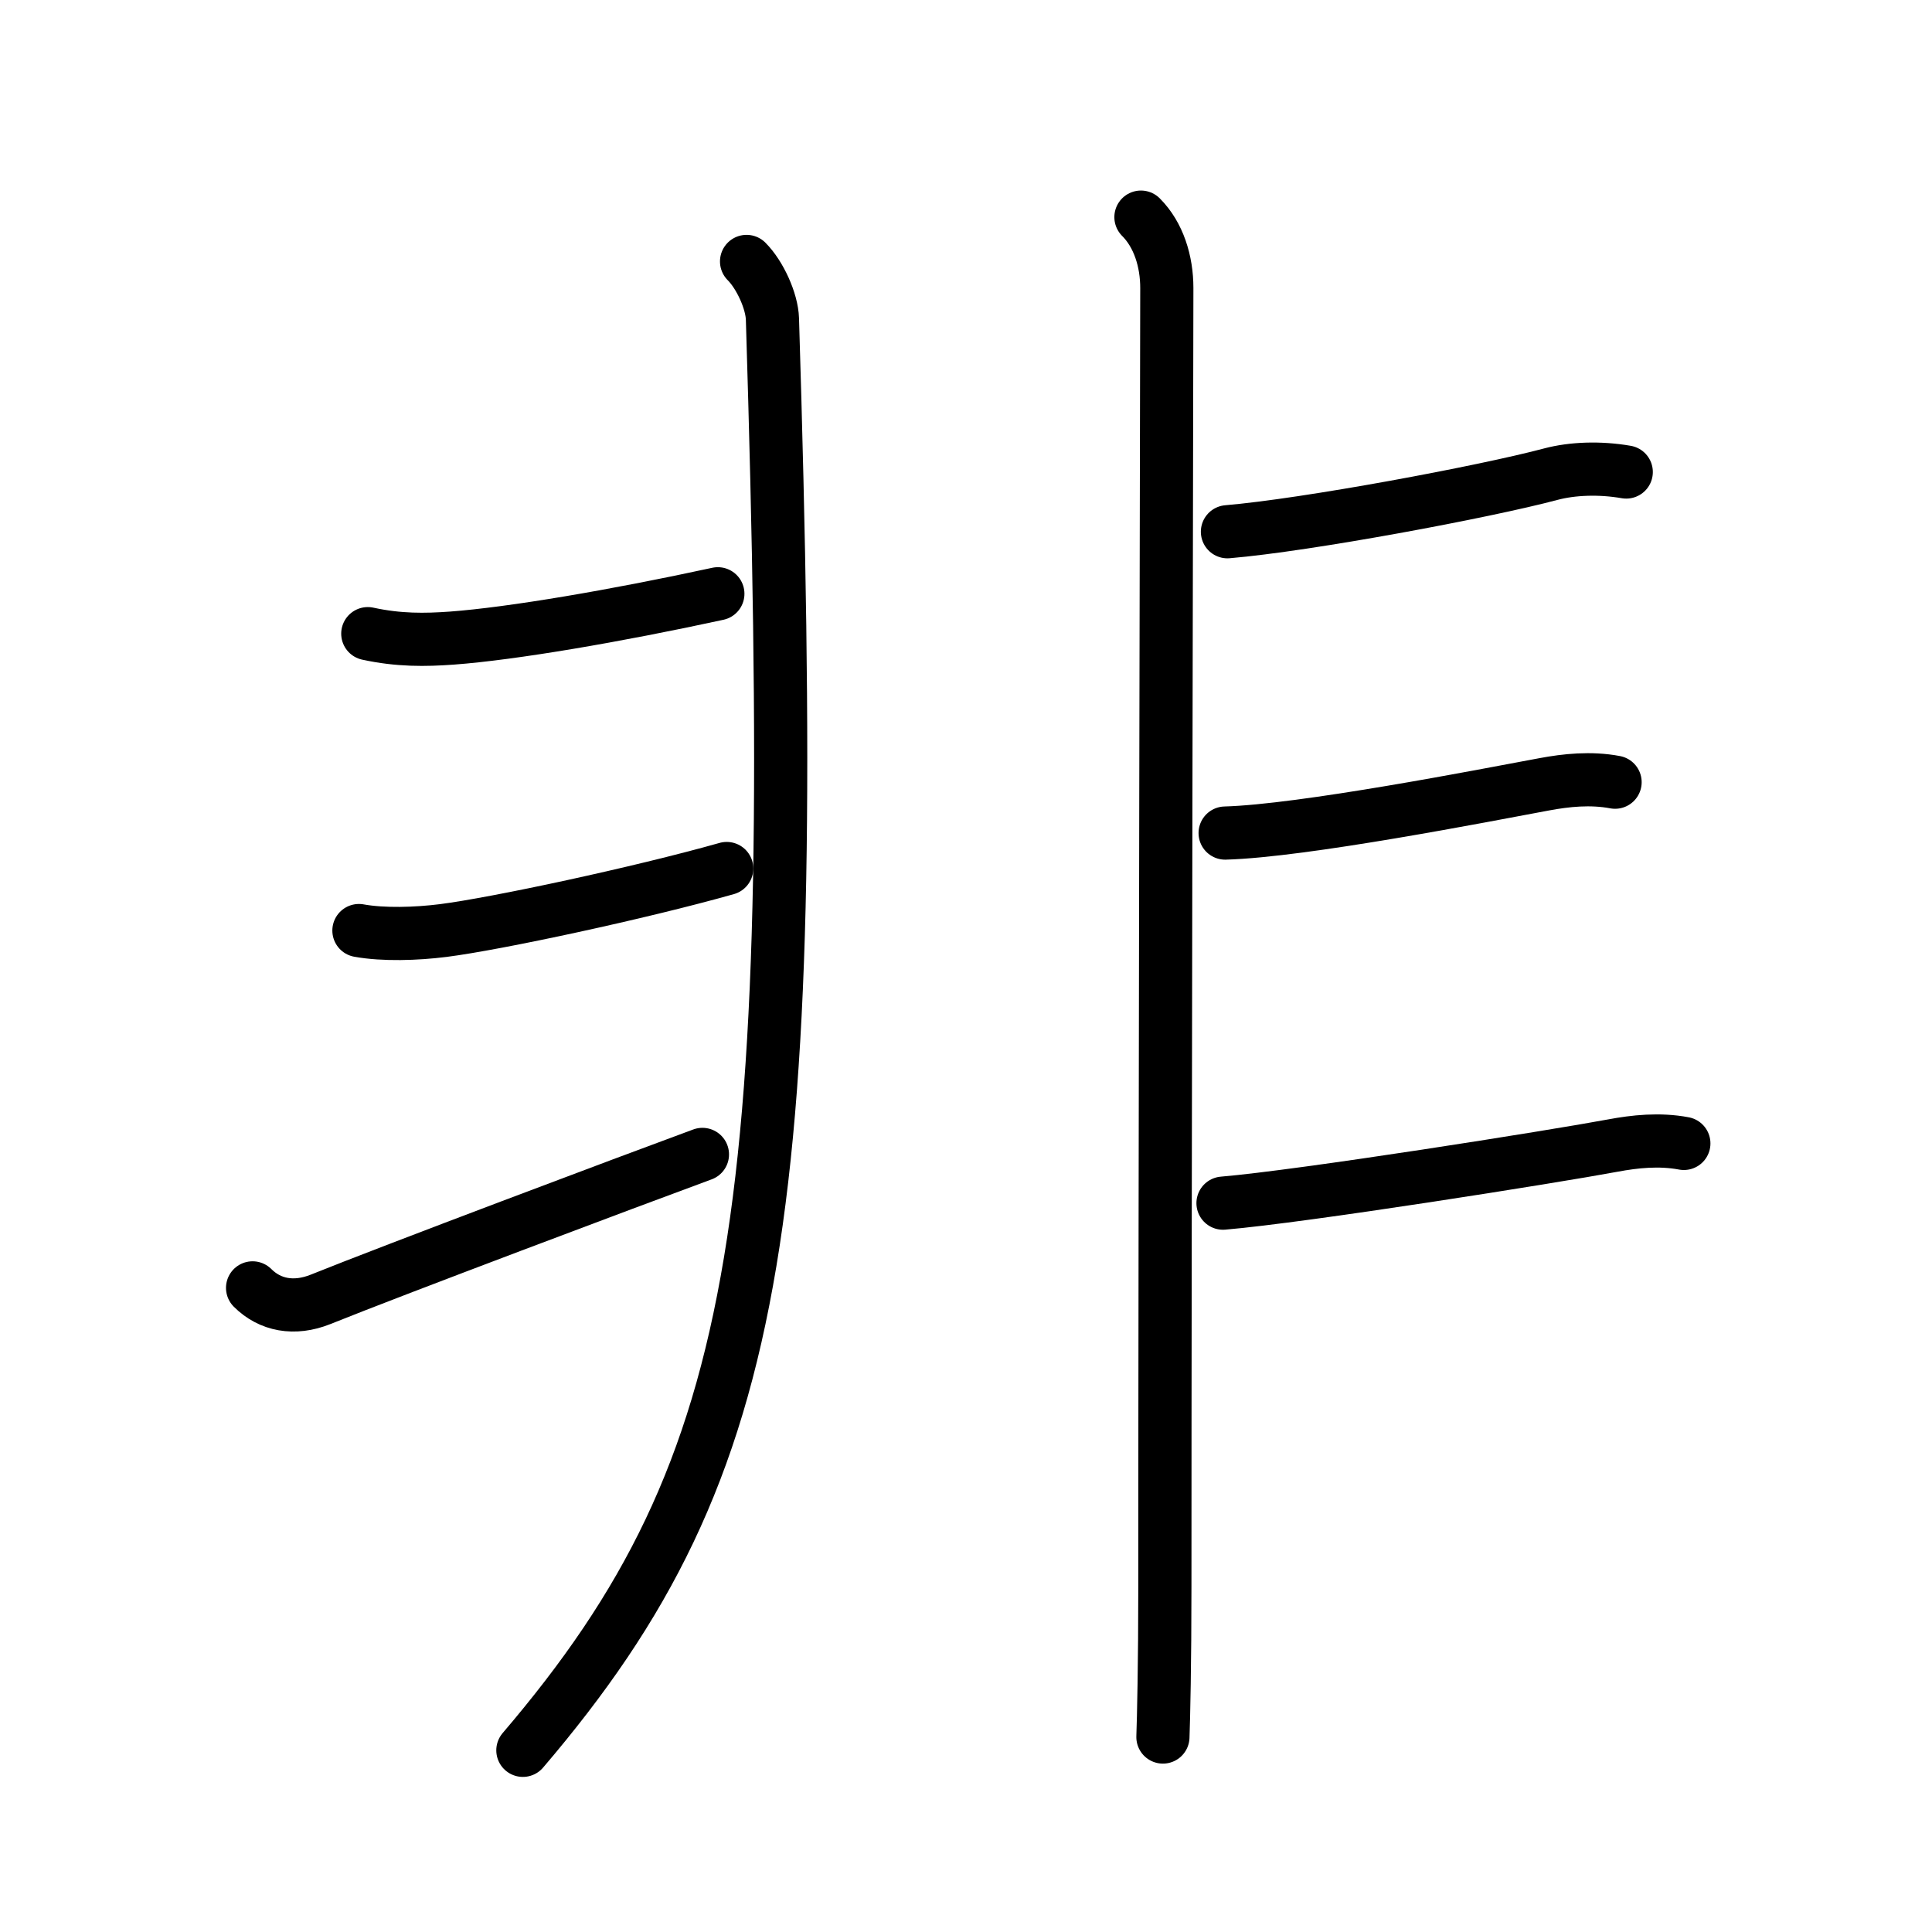 <svg xmlns="http://www.w3.org/2000/svg" width="109" height="109" viewBox="0 0 109 109"><g xmlns:kvg="http://kanjivg.tagaini.net" id="kvg:StrokePaths_0975e" style="fill:none;stroke:#000000;stroke-width:3;stroke-linecap:round;stroke-linejoin:round;"><g id="kvg:0975e" kvg:element="&#38750;" kvg:radical="general"><g id="kvg:0975e-g1" kvg:position="left"><path id="kvg:0975e-s1" kvg:type="&#12754;" d="M42.12,14.75c0.75,0.75,1.43,2.23,1.46,3.25c1.55,50.38-0.2,64.5-14.08,80.75"/><path id="kvg:0975e-s2" kvg:type="&#12752;c" d="M20.75,35.75c1.75,0.38,3.23,0.36,4.75,0.25c3.38-0.25,9.25-1.25,15-2.5"/><path id="kvg:0975e-s3" kvg:type="&#12752;c" d="M20.25,52.5c1.38,0.25,3.24,0.19,4.75,0c3-0.38,11.12-2.12,16-3.5"/><path id="kvg:0975e-s4" kvg:type="&#12736;" d="M14.25,72.66c0.98,0.98,2.35,1.24,3.83,0.65c4.17-1.68,17.34-6.63,21.55-8.18"/></g><g id="kvg:0975e-g2" kvg:position="right"><path id="kvg:0975e-s5" kvg:type="&#12753;" d="M64.37,12.25c1,1,1.46,2.5,1.46,4c0,0.85-0.11,51.5-0.11,73.25c0,4.36-0.07,7.43-0.11,8.5"/><path id="kvg:0975e-s6" kvg:type="&#12752;b" d="M69.25,30c4.5-0.38,14.5-2.25,18.25-3.25c1.21-0.32,2.75-0.38,4.25-0.12"/><path id="kvg:0975e-s7" kvg:type="&#12752;b" d="M69.12,47c4.38-0.12,14.62-2.12,18-2.75c1.23-0.23,2.62-0.38,4-0.12"/><path id="kvg:0975e-s8" kvg:type="&#12752;b" d="M69,67.88c4.5-0.38,18.62-2.62,22-3.25c1.23-0.23,2.62-0.38,4-0.12"/></g></g></g></svg>